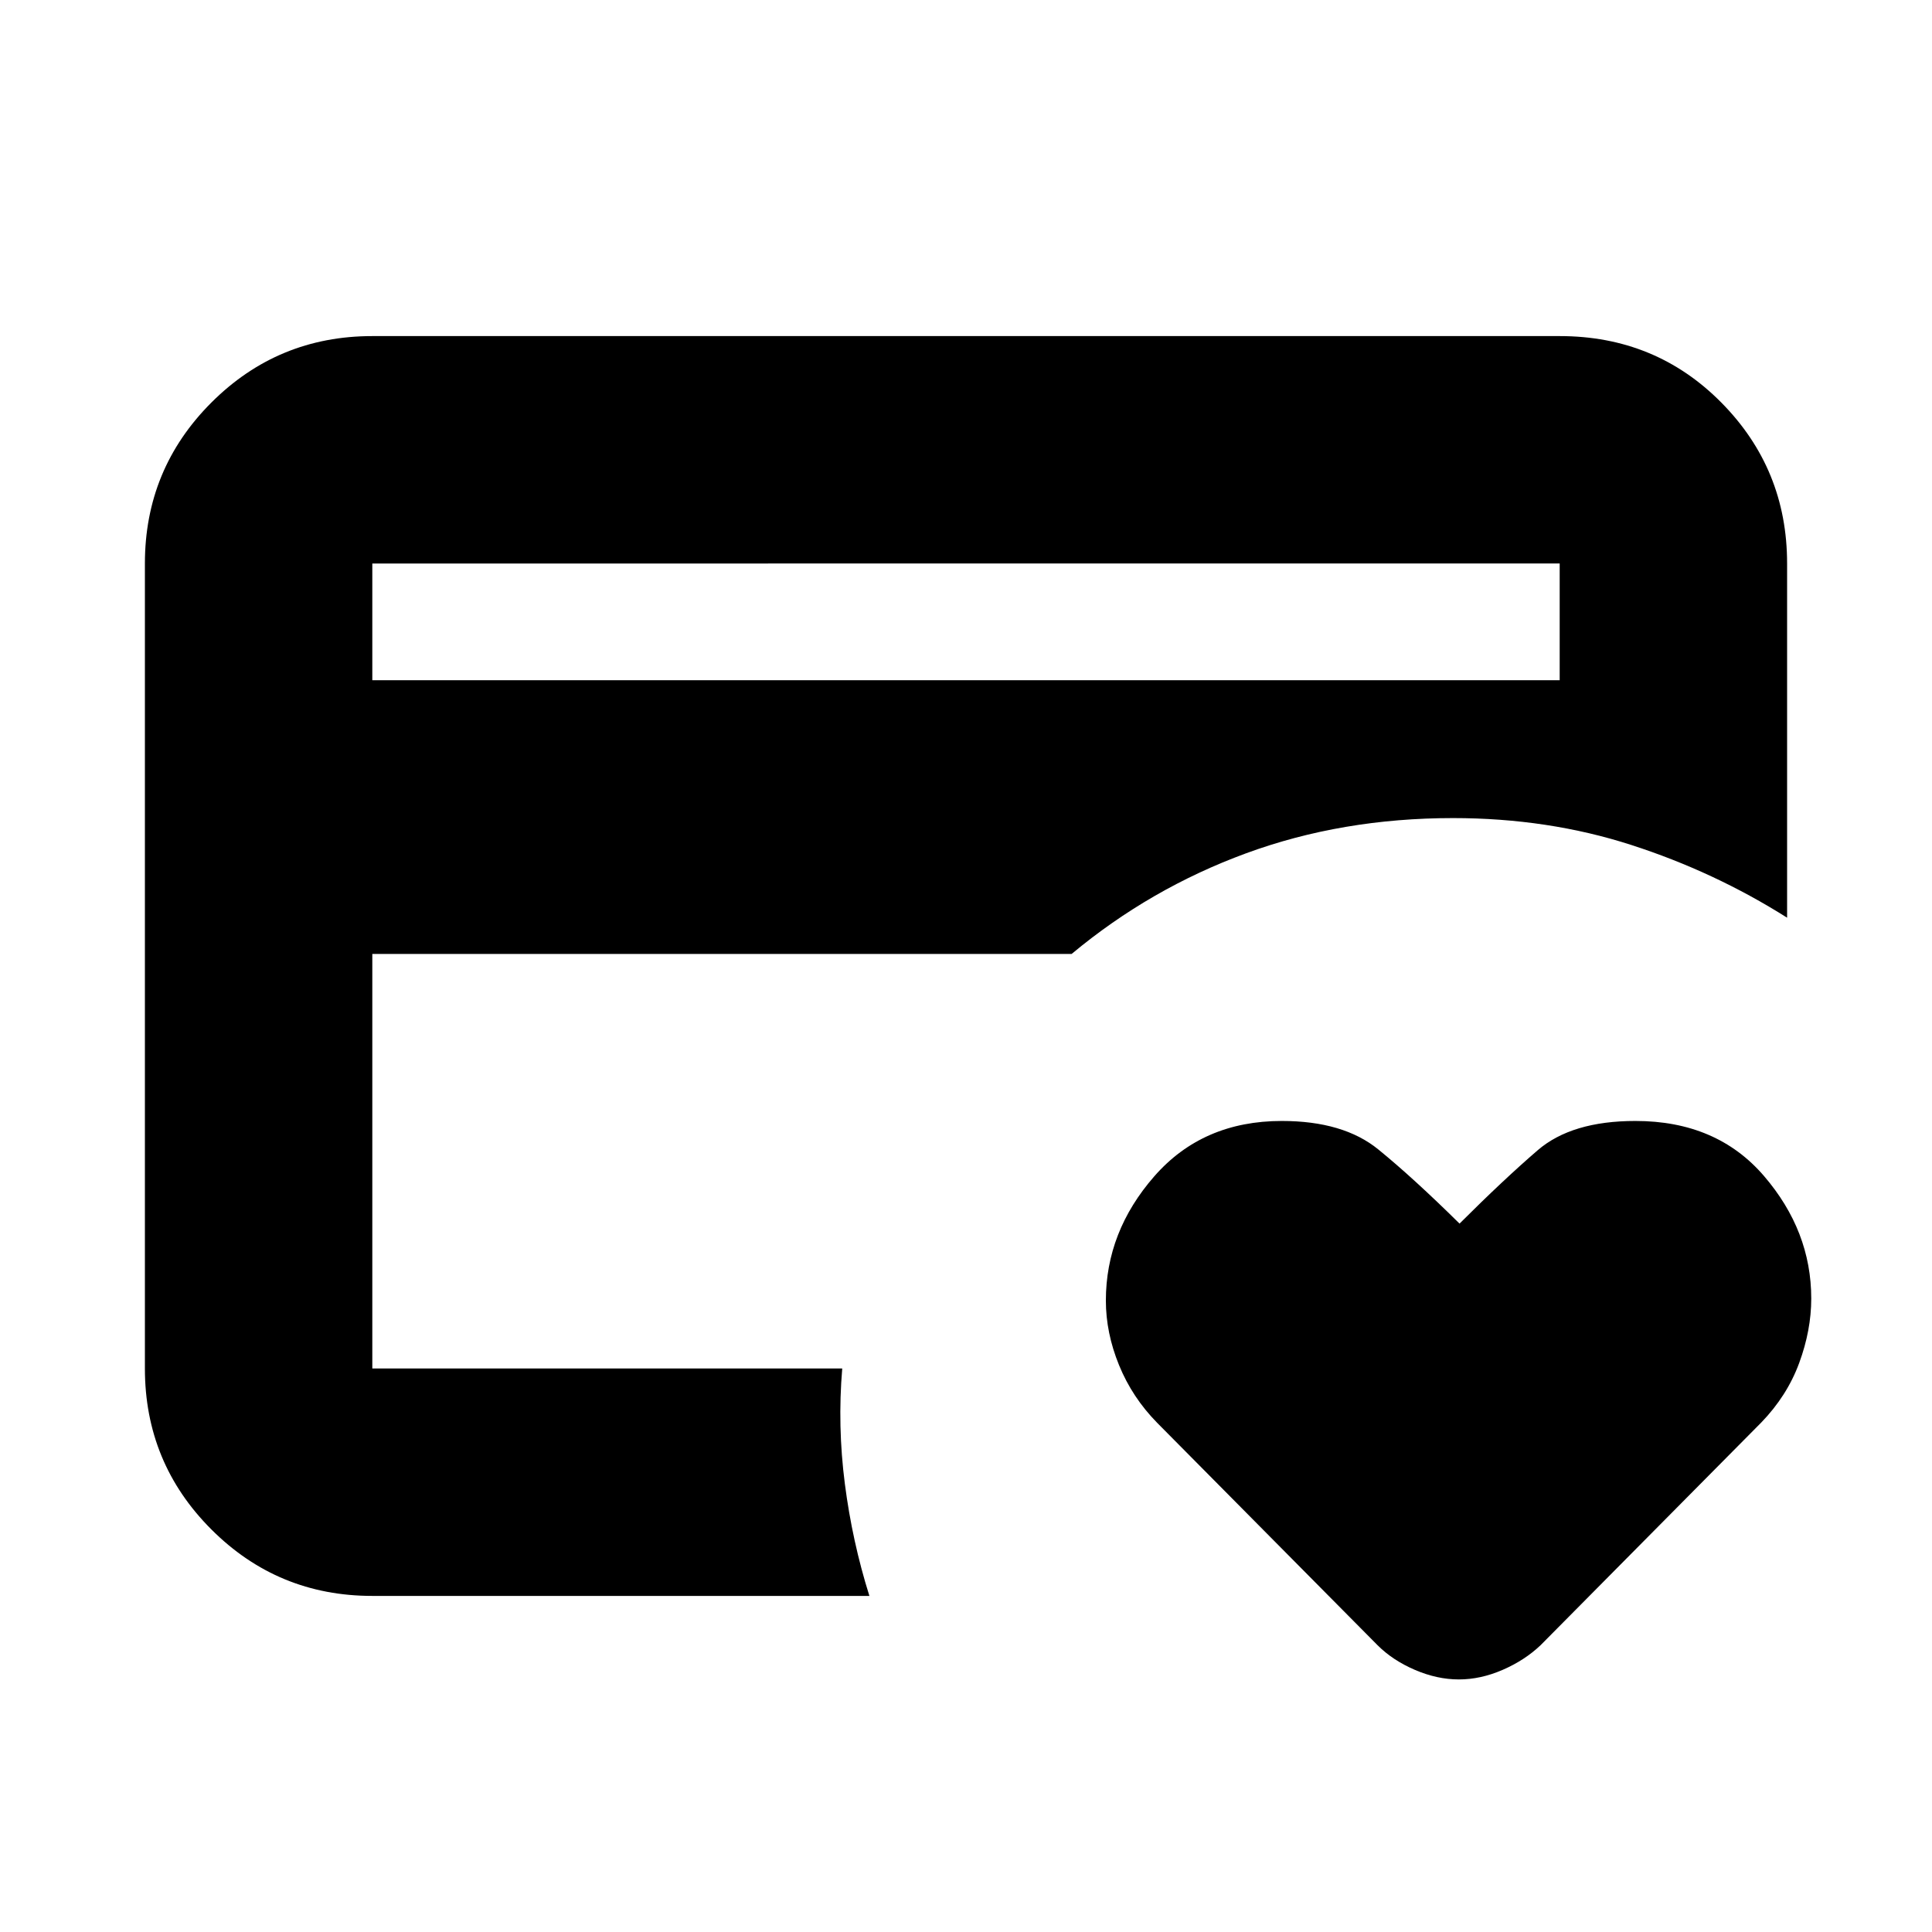 <svg xmlns="http://www.w3.org/2000/svg" height="20" viewBox="0 -960 960 960" width="20"><path d="M185-280v23-296.5 3.5-130 400Zm539.9 154.5q-10.8 0-21.85-4.75T684.5-142.5L575-253q-12.417-12.633-18.958-28.676-6.542-16.042-6.542-32.084 0-34.224 24.055-61.732Q597.609-403 636.923-403q30.577 0 47.947 14.146 17.371 14.146 40.368 36.854 21.955-21.917 38.84-36.458Q780.962-403 812.621-403q40.392 0 63.886 27.332Q900-348.337 900-314.763q0 15.737-6 32.036-6 16.298-18.855 29.582L765.5-142.5q-7.9 7.5-18.85 12.25-10.95 4.75-21.75 4.75ZM185-622h590v-58H185v58Zm247 455H185q-46.938 0-79.969-33.031Q72-233.062 72-280v-400q0-46.938 33.031-79.969Q138.062-793 185-793h590q47.638 0 80.319 33.031Q888-726.938 888-680.024V-504q-36.042-22.774-77.409-36.137Q769.225-553.5 722-553.5q-55.171 0-102.835 17.5-47.665 17.5-86.665 50H185v206h233.5q-2.4 28.557 1.3 57.279Q423.5-194 432-167Z"/></svg>